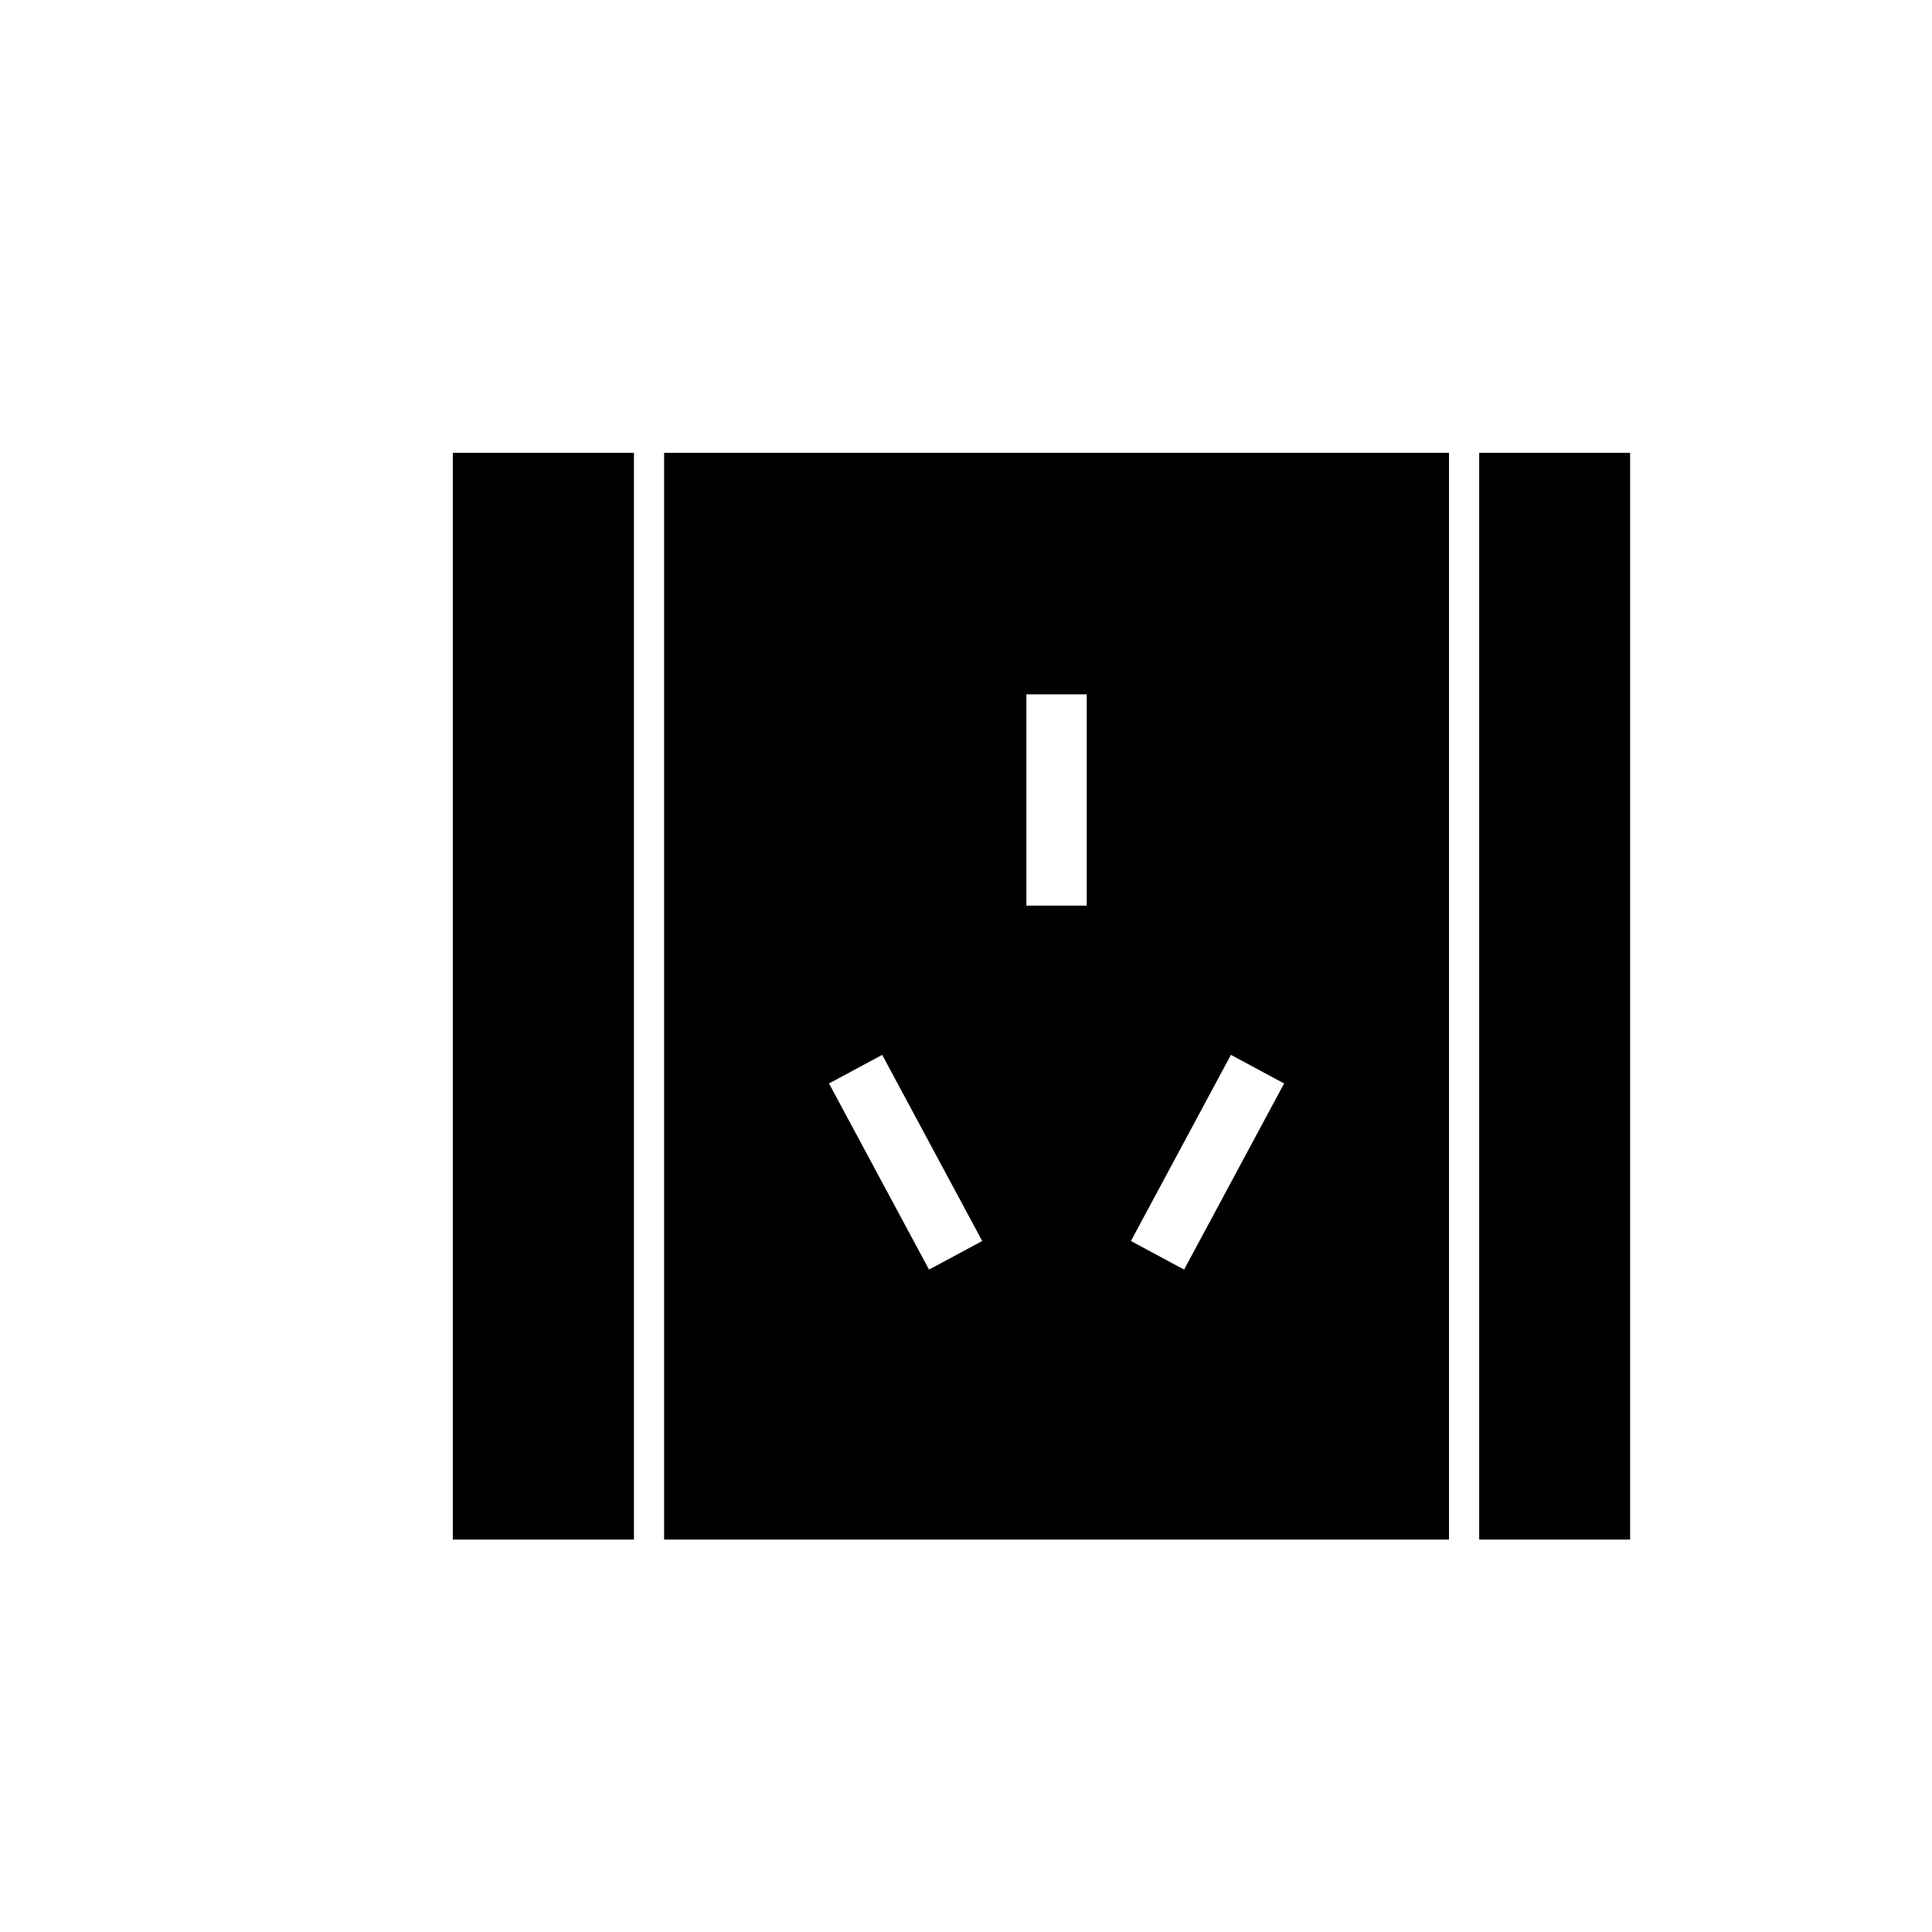 <?xml version="1.0" encoding="iso-8859-1"?>
<!-- Generator: Adobe Illustrator 17.1.0, SVG Export Plug-In . SVG Version: 6.00 Build 0)  -->
<!DOCTYPE svg PUBLIC "-//W3C//DTD SVG 1.1//EN" "http://www.w3.org/Graphics/SVG/1.1/DTD/svg11.dtd">
<svg version="1.1" id="Layer_1" xmlns="http://www.w3.org/2000/svg" xmlns:xlink="http://www.w3.org/1999/xlink" x="0px" y="0px"
	 viewBox="0 0 64 64" style="enable-background:new 0 0 64 64;" xml:space="preserve">
<path d="M22,51h26V15H22V51z M40.776,34.944l1.762,0.947l-3.313,6.166l-1.762-0.947L40.776,34.944z M34,23h2v7h-2V23z
	 M29.224,34.944l3.313,6.166l-1.762,0.947l-3.313-6.166L29.224,34.944z"/>
<rect x="49" y="15" width="5" height="36"/>
<rect x="15" y="15" width="6" height="36"/>
</svg>
